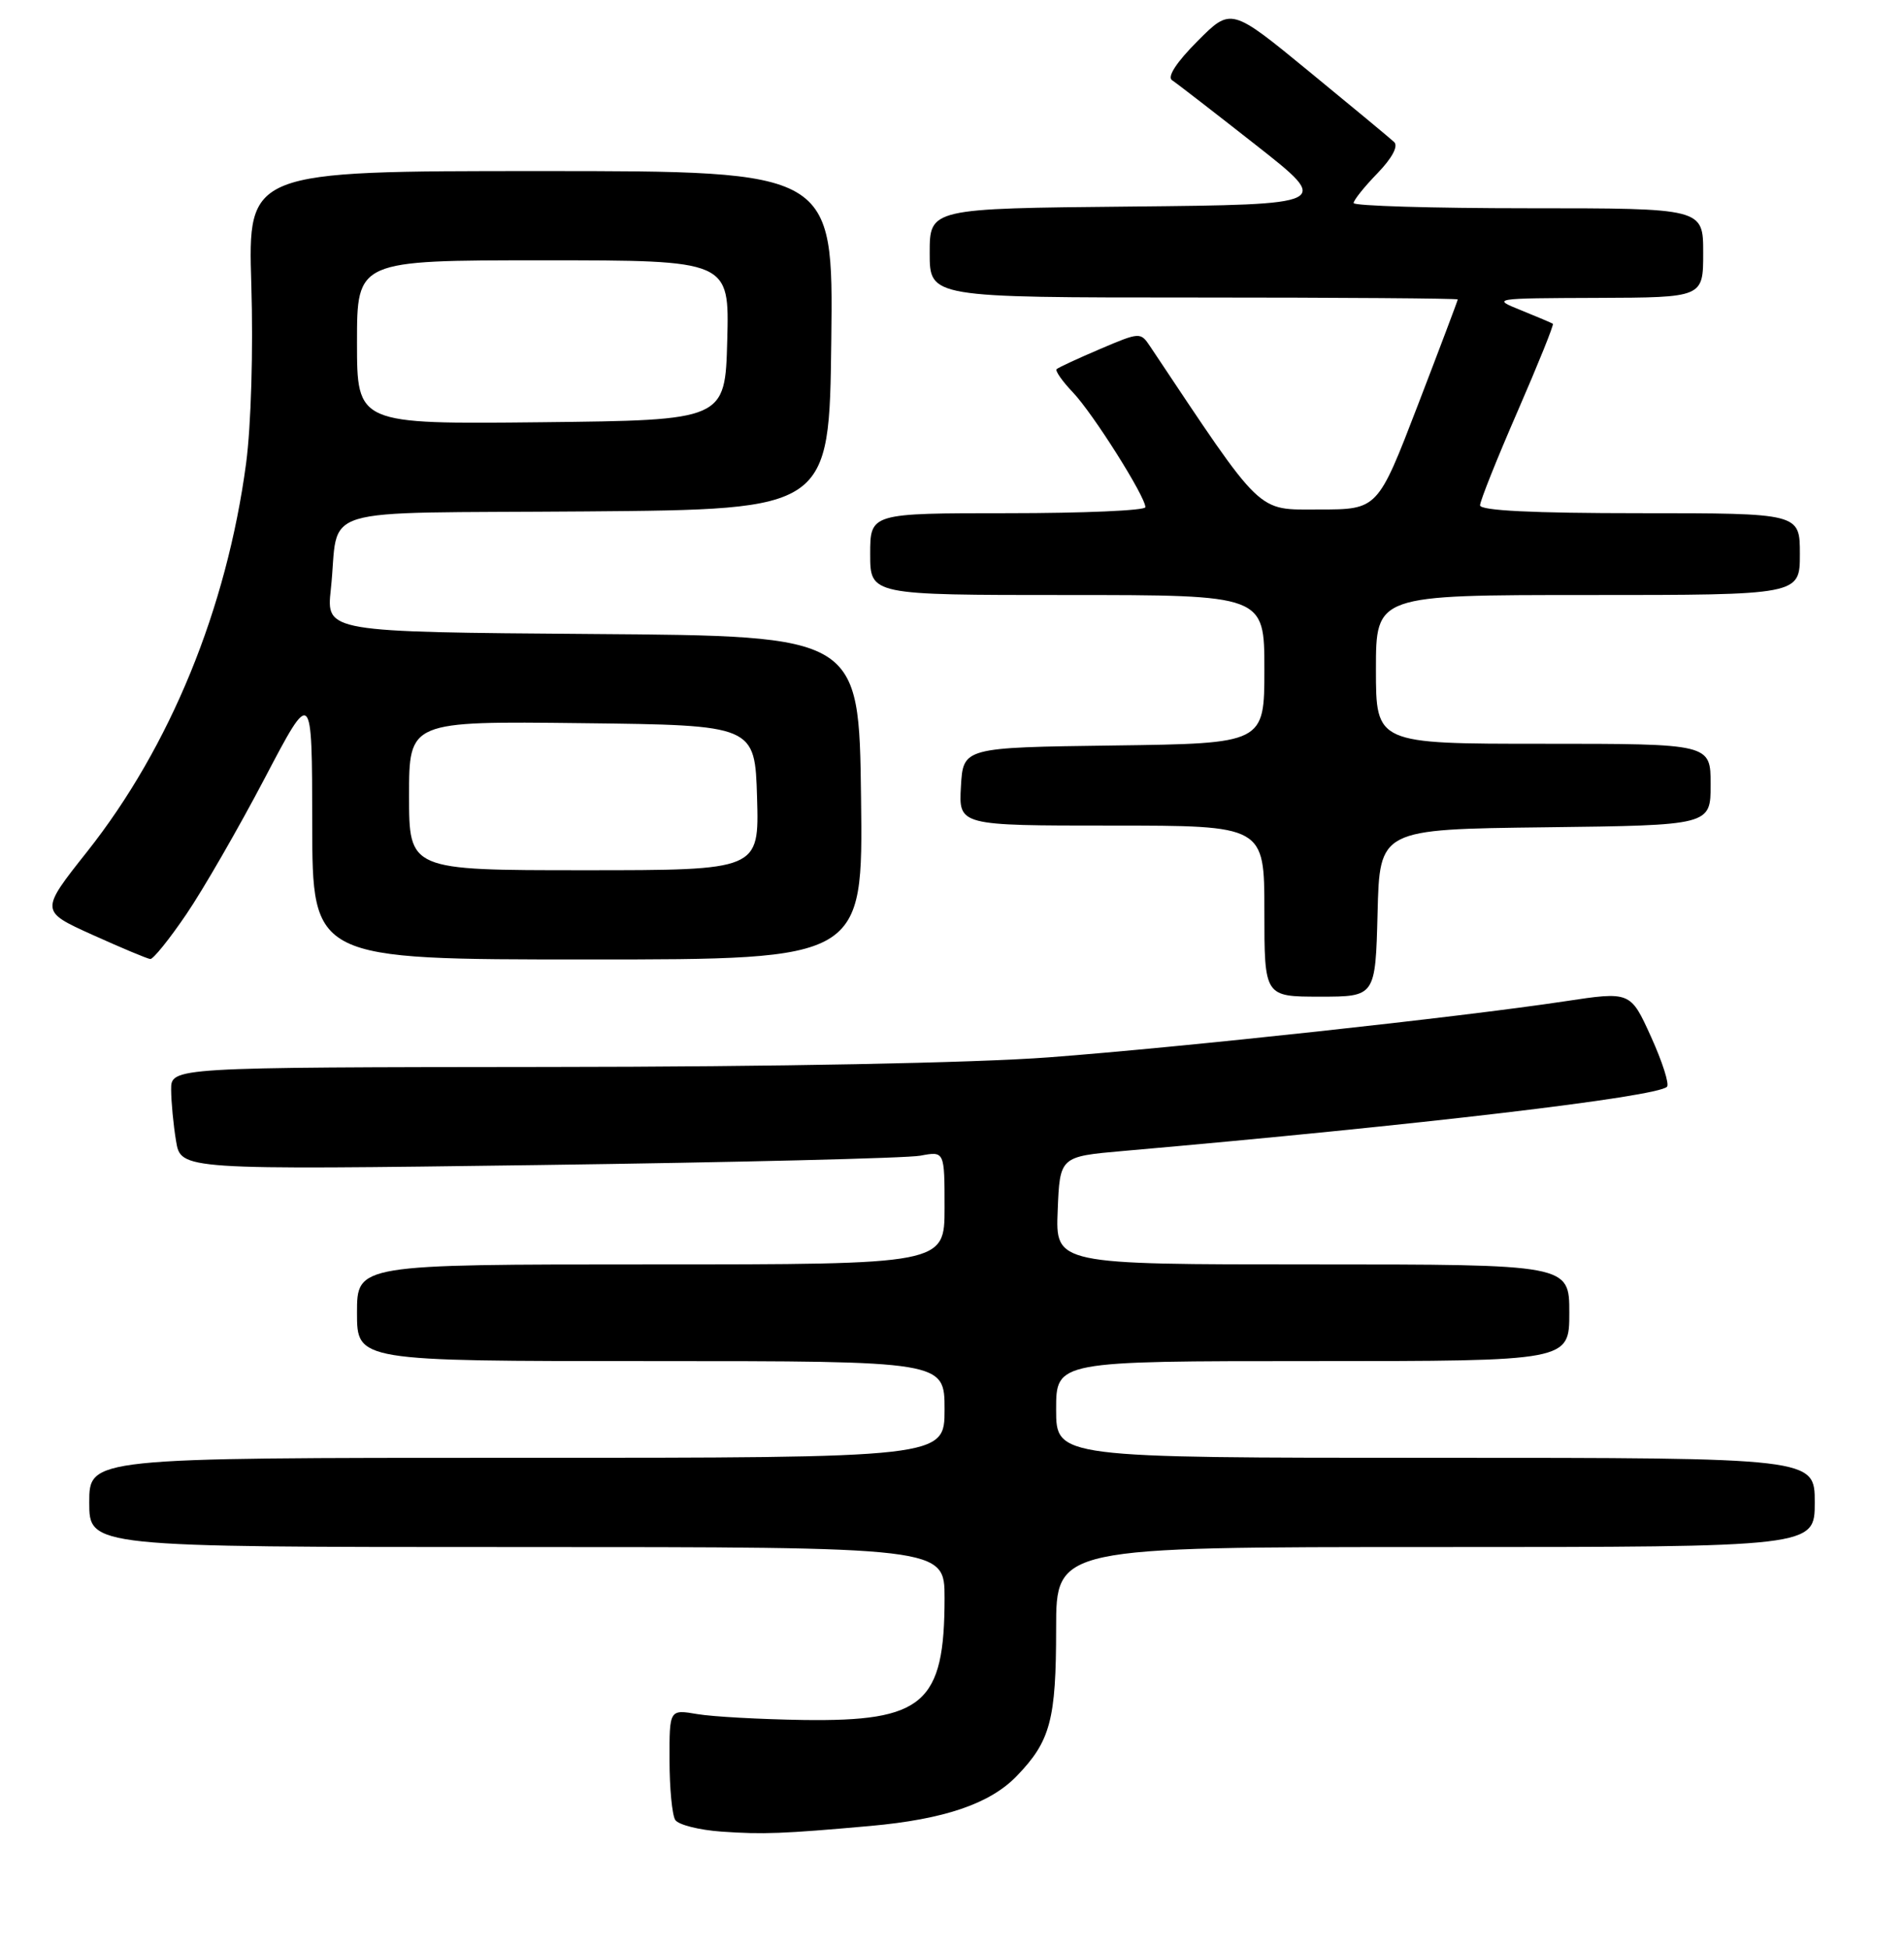 <?xml version="1.0" encoding="UTF-8" standalone="no"?>
<!DOCTYPE svg PUBLIC "-//W3C//DTD SVG 1.1//EN" "http://www.w3.org/Graphics/SVG/1.1/DTD/svg11.dtd" >
<svg xmlns="http://www.w3.org/2000/svg" xmlns:xlink="http://www.w3.org/1999/xlink" version="1.1" viewBox="0 0 256 262">
 <g >
 <path fill="currentColor"
d=" M 117.00 245.50 C 126.96 244.61 133.11 242.51 136.70 238.79 C 141.24 234.09 142.00 231.24 142.00 218.93 C 142.00 208.00 142.00 208.00 193.00 208.00 C 244.00 208.00 244.00 208.00 244.00 202.00 C 244.00 196.00 244.00 196.00 193.00 196.00 C 142.00 196.00 142.00 196.00 142.00 189.50 C 142.00 183.00 142.00 183.00 176.50 183.00 C 211.00 183.00 211.00 183.00 211.00 176.50 C 211.00 170.00 211.00 170.00 176.46 170.00 C 141.91 170.00 141.91 170.00 142.21 162.75 C 142.50 155.50 142.50 155.50 151.00 154.75 C 190.84 151.26 222.73 147.49 224.13 146.12 C 224.48 145.78 223.51 142.75 221.99 139.40 C 219.22 133.29 219.22 133.29 210.36 134.63 C 196.31 136.75 159.02 140.80 141.00 142.16 C 131.07 142.91 104.28 143.43 73.75 143.45 C 23.00 143.50 23.00 143.50 23.01 146.50 C 23.02 148.15 23.31 151.25 23.67 153.40 C 24.31 157.29 24.31 157.29 72.40 156.64 C 98.86 156.28 121.96 155.72 123.75 155.38 C 127.00 154.77 127.00 154.77 127.00 162.39 C 127.00 170.00 127.00 170.00 87.50 170.00 C 48.00 170.00 48.00 170.00 48.00 176.50 C 48.00 183.00 48.00 183.00 87.50 183.00 C 127.00 183.00 127.00 183.00 127.00 189.50 C 127.00 196.00 127.00 196.00 69.50 196.00 C 12.00 196.00 12.00 196.00 12.00 202.00 C 12.00 208.00 12.00 208.00 69.50 208.00 C 127.00 208.00 127.00 208.00 127.00 214.85 C 127.00 229.04 124.18 231.48 108.01 231.25 C 102.24 231.16 95.83 230.81 93.76 230.46 C 90.00 229.82 90.00 229.82 90.02 236.66 C 90.02 240.42 90.37 244.04 90.79 244.69 C 91.20 245.34 94.01 246.05 97.02 246.26 C 102.57 246.65 105.28 246.55 117.00 245.50 Z  M 185.22 122.75 C 185.50 111.50 185.50 111.50 207.75 111.23 C 230.00 110.96 230.00 110.96 230.00 105.48 C 230.00 100.00 230.00 100.00 207.50 100.00 C 185.00 100.00 185.00 100.00 185.00 90.00 C 185.00 80.00 185.00 80.00 213.50 80.00 C 242.00 80.00 242.00 80.00 242.00 74.50 C 242.00 69.00 242.00 69.00 220.50 69.00 C 206.07 69.00 199.00 68.65 199.00 67.94 C 199.00 67.36 201.27 61.68 204.04 55.32 C 206.81 48.95 208.95 43.65 208.79 43.53 C 208.63 43.42 206.70 42.60 204.50 41.71 C 200.54 40.12 200.64 40.10 214.75 40.05 C 229.00 40.00 229.00 40.00 229.00 34.00 C 229.00 28.00 229.00 28.00 205.50 28.00 C 192.57 28.00 182.00 27.68 182.00 27.30 C 182.00 26.91 183.44 25.11 185.20 23.30 C 187.17 21.26 188.03 19.65 187.45 19.10 C 186.93 18.61 181.78 14.34 176.01 9.61 C 165.52 1.00 165.52 1.00 161.01 5.53 C 158.19 8.36 156.91 10.32 157.58 10.78 C 158.18 11.17 163.26 15.10 168.86 19.50 C 179.05 27.50 179.05 27.50 152.03 27.77 C 125.00 28.03 125.00 28.03 125.00 34.02 C 125.00 40.00 125.00 40.00 160.50 40.00 C 180.03 40.00 196.00 40.12 196.00 40.26 C 196.00 40.40 193.58 46.81 190.62 54.51 C 185.24 68.50 185.24 68.50 177.37 68.50 C 168.87 68.50 169.98 69.57 154.63 46.56 C 153.35 44.64 153.25 44.65 147.92 46.92 C 144.94 48.19 142.31 49.41 142.07 49.63 C 141.84 49.84 142.82 51.25 144.26 52.76 C 146.95 55.58 154.00 66.75 154.00 68.19 C 154.00 68.64 145.68 69.00 135.50 69.00 C 117.00 69.00 117.00 69.00 117.00 74.50 C 117.00 80.00 117.00 80.00 143.50 80.00 C 170.00 80.00 170.00 80.00 170.00 89.98 C 170.00 99.96 170.00 99.96 149.75 100.23 C 129.50 100.50 129.50 100.50 129.20 105.75 C 128.90 111.00 128.90 111.00 149.45 111.00 C 170.00 111.00 170.00 111.00 170.00 122.50 C 170.00 134.00 170.00 134.00 177.47 134.00 C 184.93 134.00 184.93 134.00 185.22 122.75 Z  M 25.06 122.91 C 27.34 119.56 32.07 111.34 35.58 104.66 C 41.96 92.50 41.96 92.50 41.98 110.75 C 42.00 129.00 42.00 129.00 79.02 129.00 C 116.04 129.00 116.04 129.00 115.77 107.25 C 115.50 85.50 115.50 85.50 79.68 85.24 C 43.86 84.97 43.86 84.97 44.48 79.24 C 45.73 67.74 41.40 69.06 78.77 68.76 C 111.50 68.50 111.50 68.50 111.77 45.75 C 112.04 23.00 112.04 23.00 72.68 23.00 C 33.33 23.00 33.33 23.00 33.79 38.26 C 34.06 47.10 33.76 57.20 33.09 62.29 C 30.48 81.83 22.88 100.40 11.72 114.50 C 5.38 122.50 5.38 122.50 12.44 125.69 C 16.32 127.44 19.82 128.91 20.21 128.94 C 20.60 128.97 22.79 126.26 25.06 122.91 Z  M 55.00 106.98 C 55.00 96.96 55.00 96.96 78.25 97.23 C 101.50 97.50 101.50 97.50 101.79 107.25 C 102.07 117.00 102.07 117.00 78.54 117.00 C 55.00 117.00 55.00 117.00 55.00 106.98 Z  M 48.00 46.02 C 48.00 35.00 48.00 35.00 73.03 35.00 C 98.07 35.00 98.07 35.00 97.78 45.75 C 97.50 56.50 97.50 56.50 72.75 56.77 C 48.00 57.03 48.00 57.03 48.00 46.02 Z "/>
</g>
</svg>
